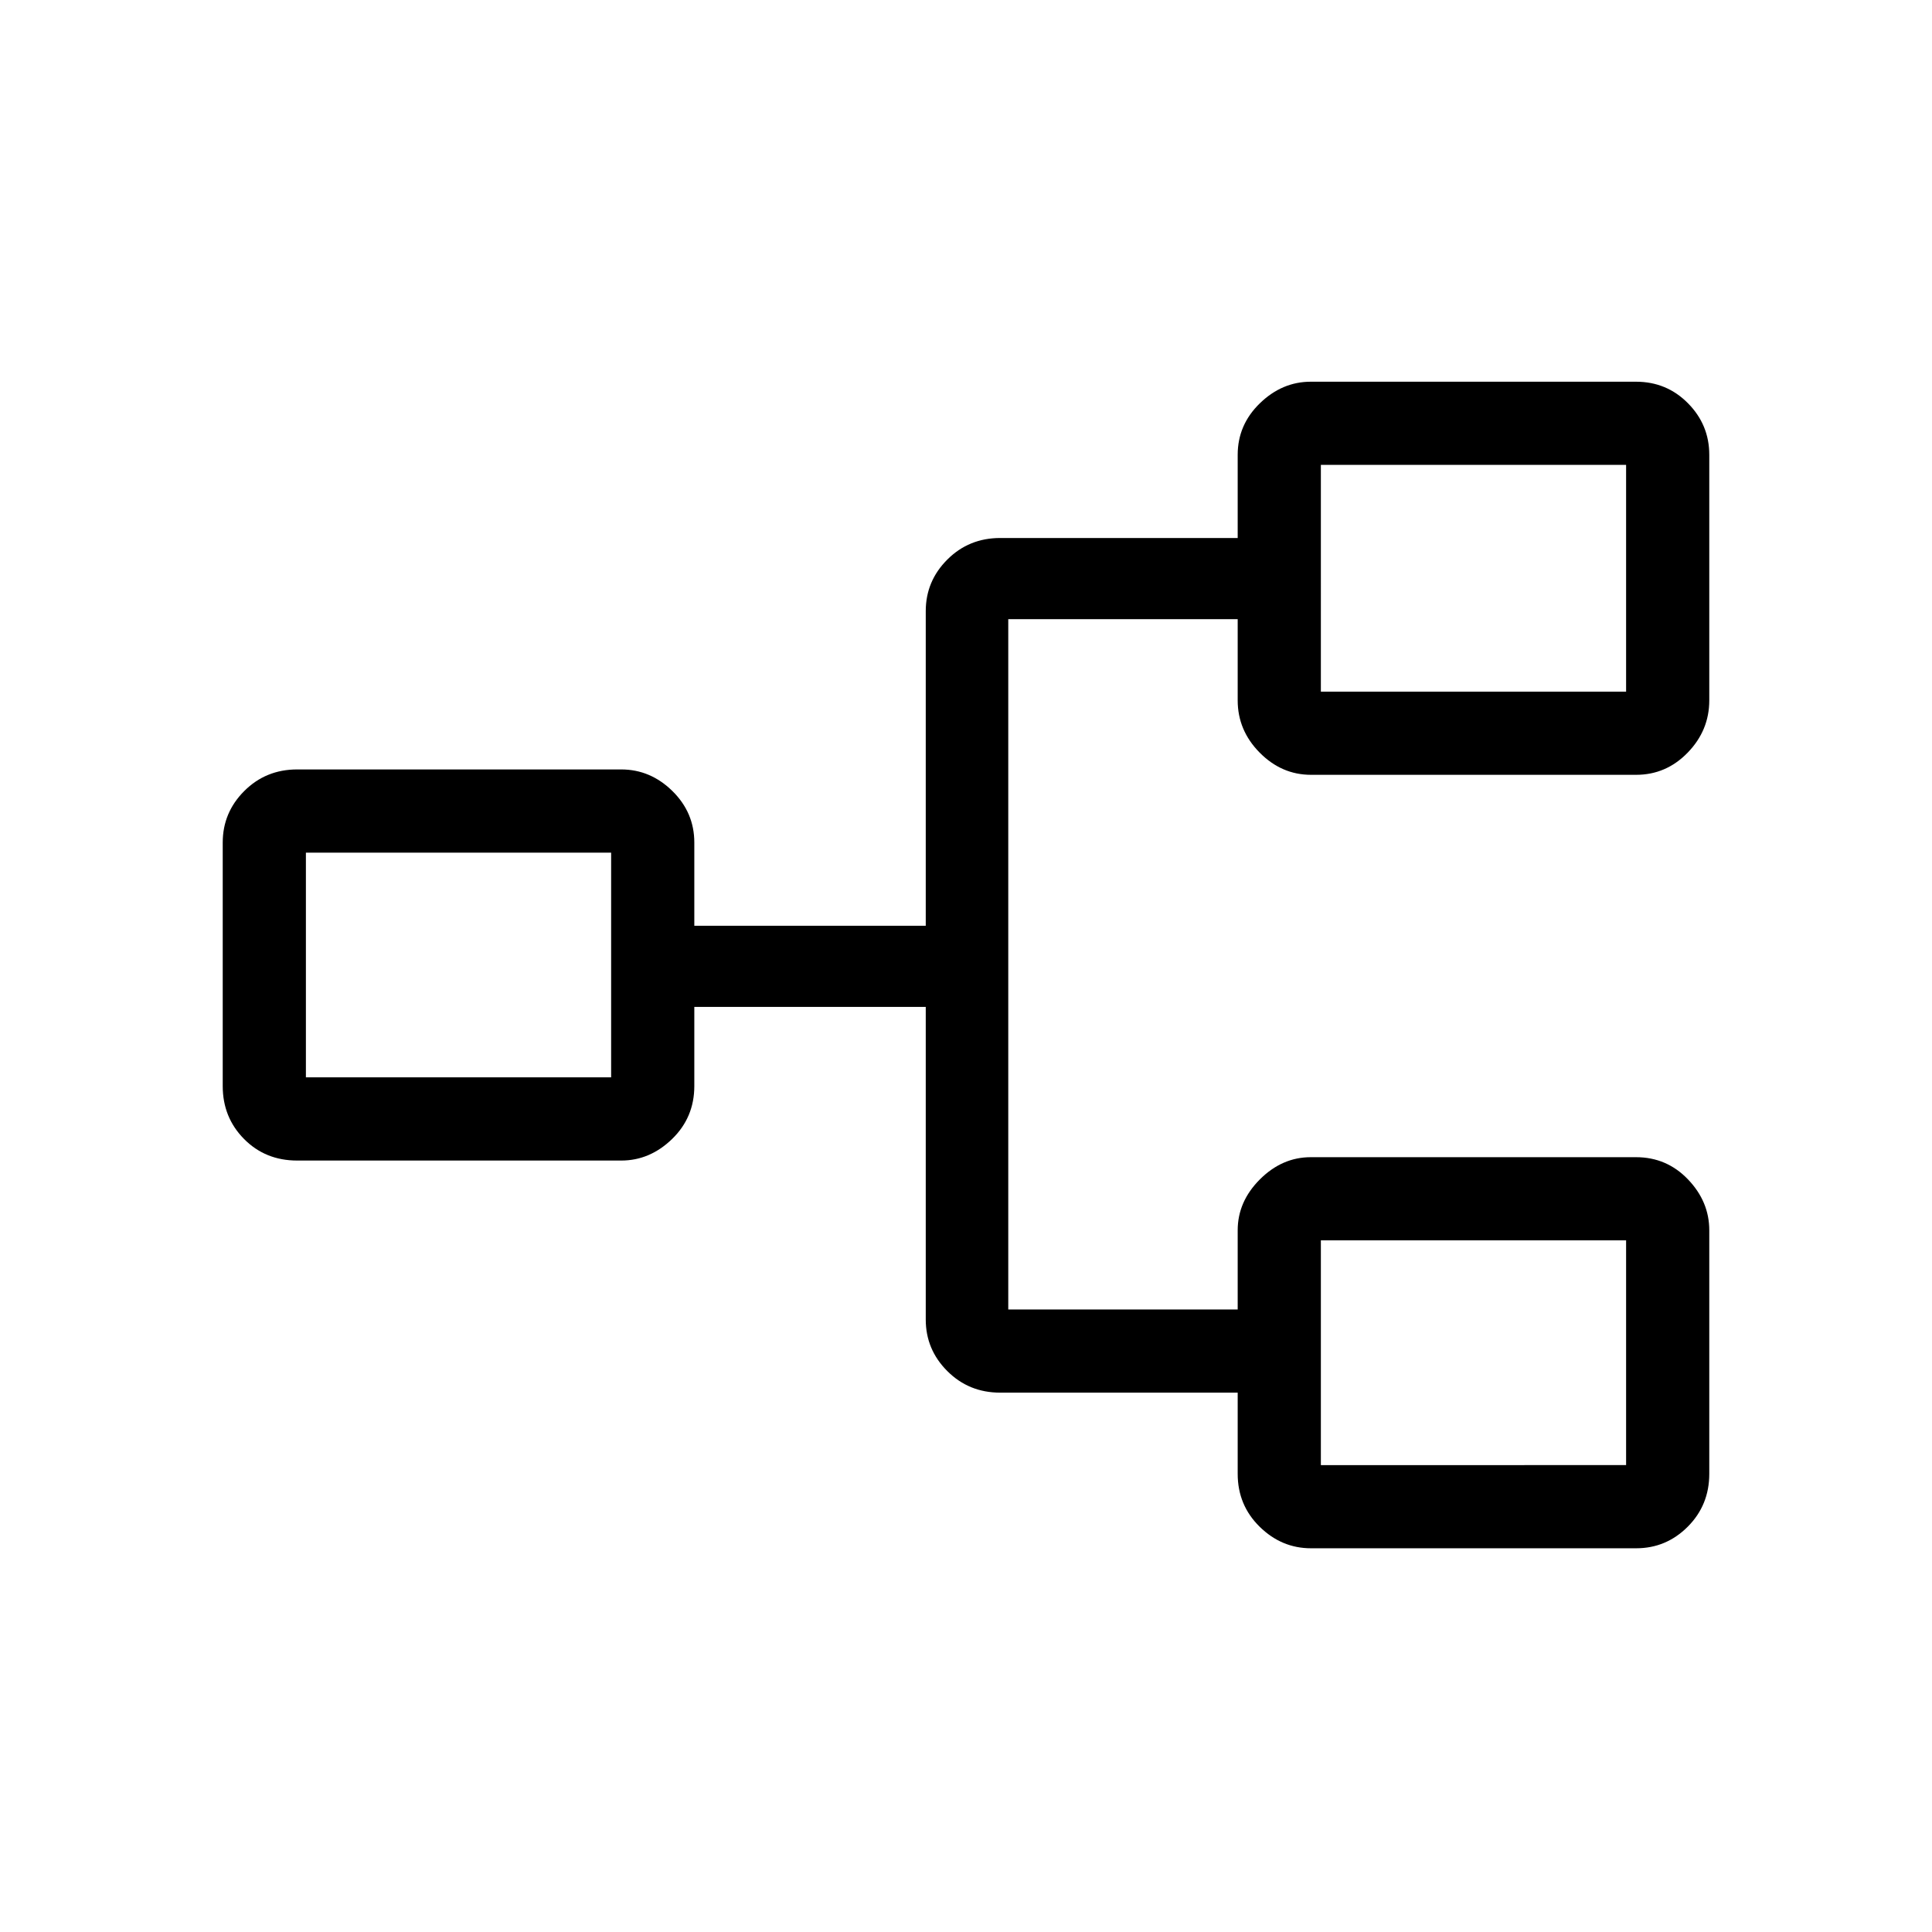 <svg xmlns="http://www.w3.org/2000/svg" height="40" viewBox="0 -960 960 960" width="40"><path d="M651.42-190.67q-14.6 0-25.51-10.71Q615-212.1 615-227.67V-268H497q-15.57 0-26.28-10.71Q460-289.42 460-304.33v-155.34H345v39.34q0 15.56-11.03 26.28-11.04 10.72-25.3 10.72h-161q-15.82 0-26.41-10.72t-10.59-26.28v-121q0-14.92 10.71-25.63 10.72-10.71 26.29-10.71h160.99q14.52 0 25.43 10.71T345-541.33V-500h115v-156.33q0-14.92 10.72-25.63 10.71-10.71 26.28-10.71h118V-734q0-14.92 11.03-25.62 11.04-10.71 25.3-10.71h161.59q15.25 0 25.83 10.71 10.58 10.7 10.58 25.62v122q0 14.92-10.71 25.96Q827.92-575 813-575H651.42q-14.6 0-25.51-11.04Q615-597.08 615-612v-40.33H501v343h114v-39.34q0-14.26 11.03-25.3Q637.07-385 651.33-385h161.59q15.25 0 25.83 11.03 10.58 11.04 10.58 25.3v121q0 15.57-10.71 26.29-10.7 10.71-25.62 10.71H651.42Zm4.91-41.33H808v-111.67H656.33V-232ZM152-424.67h151.67v-111.66H152v111.66Zm504.33-191.66H808V-729H656.33v112.67Zm0 384.33v-111.67V-232ZM303.67-424.67v-111.66 111.66Zm352.66-191.66V-729v112.67Z"/></svg>